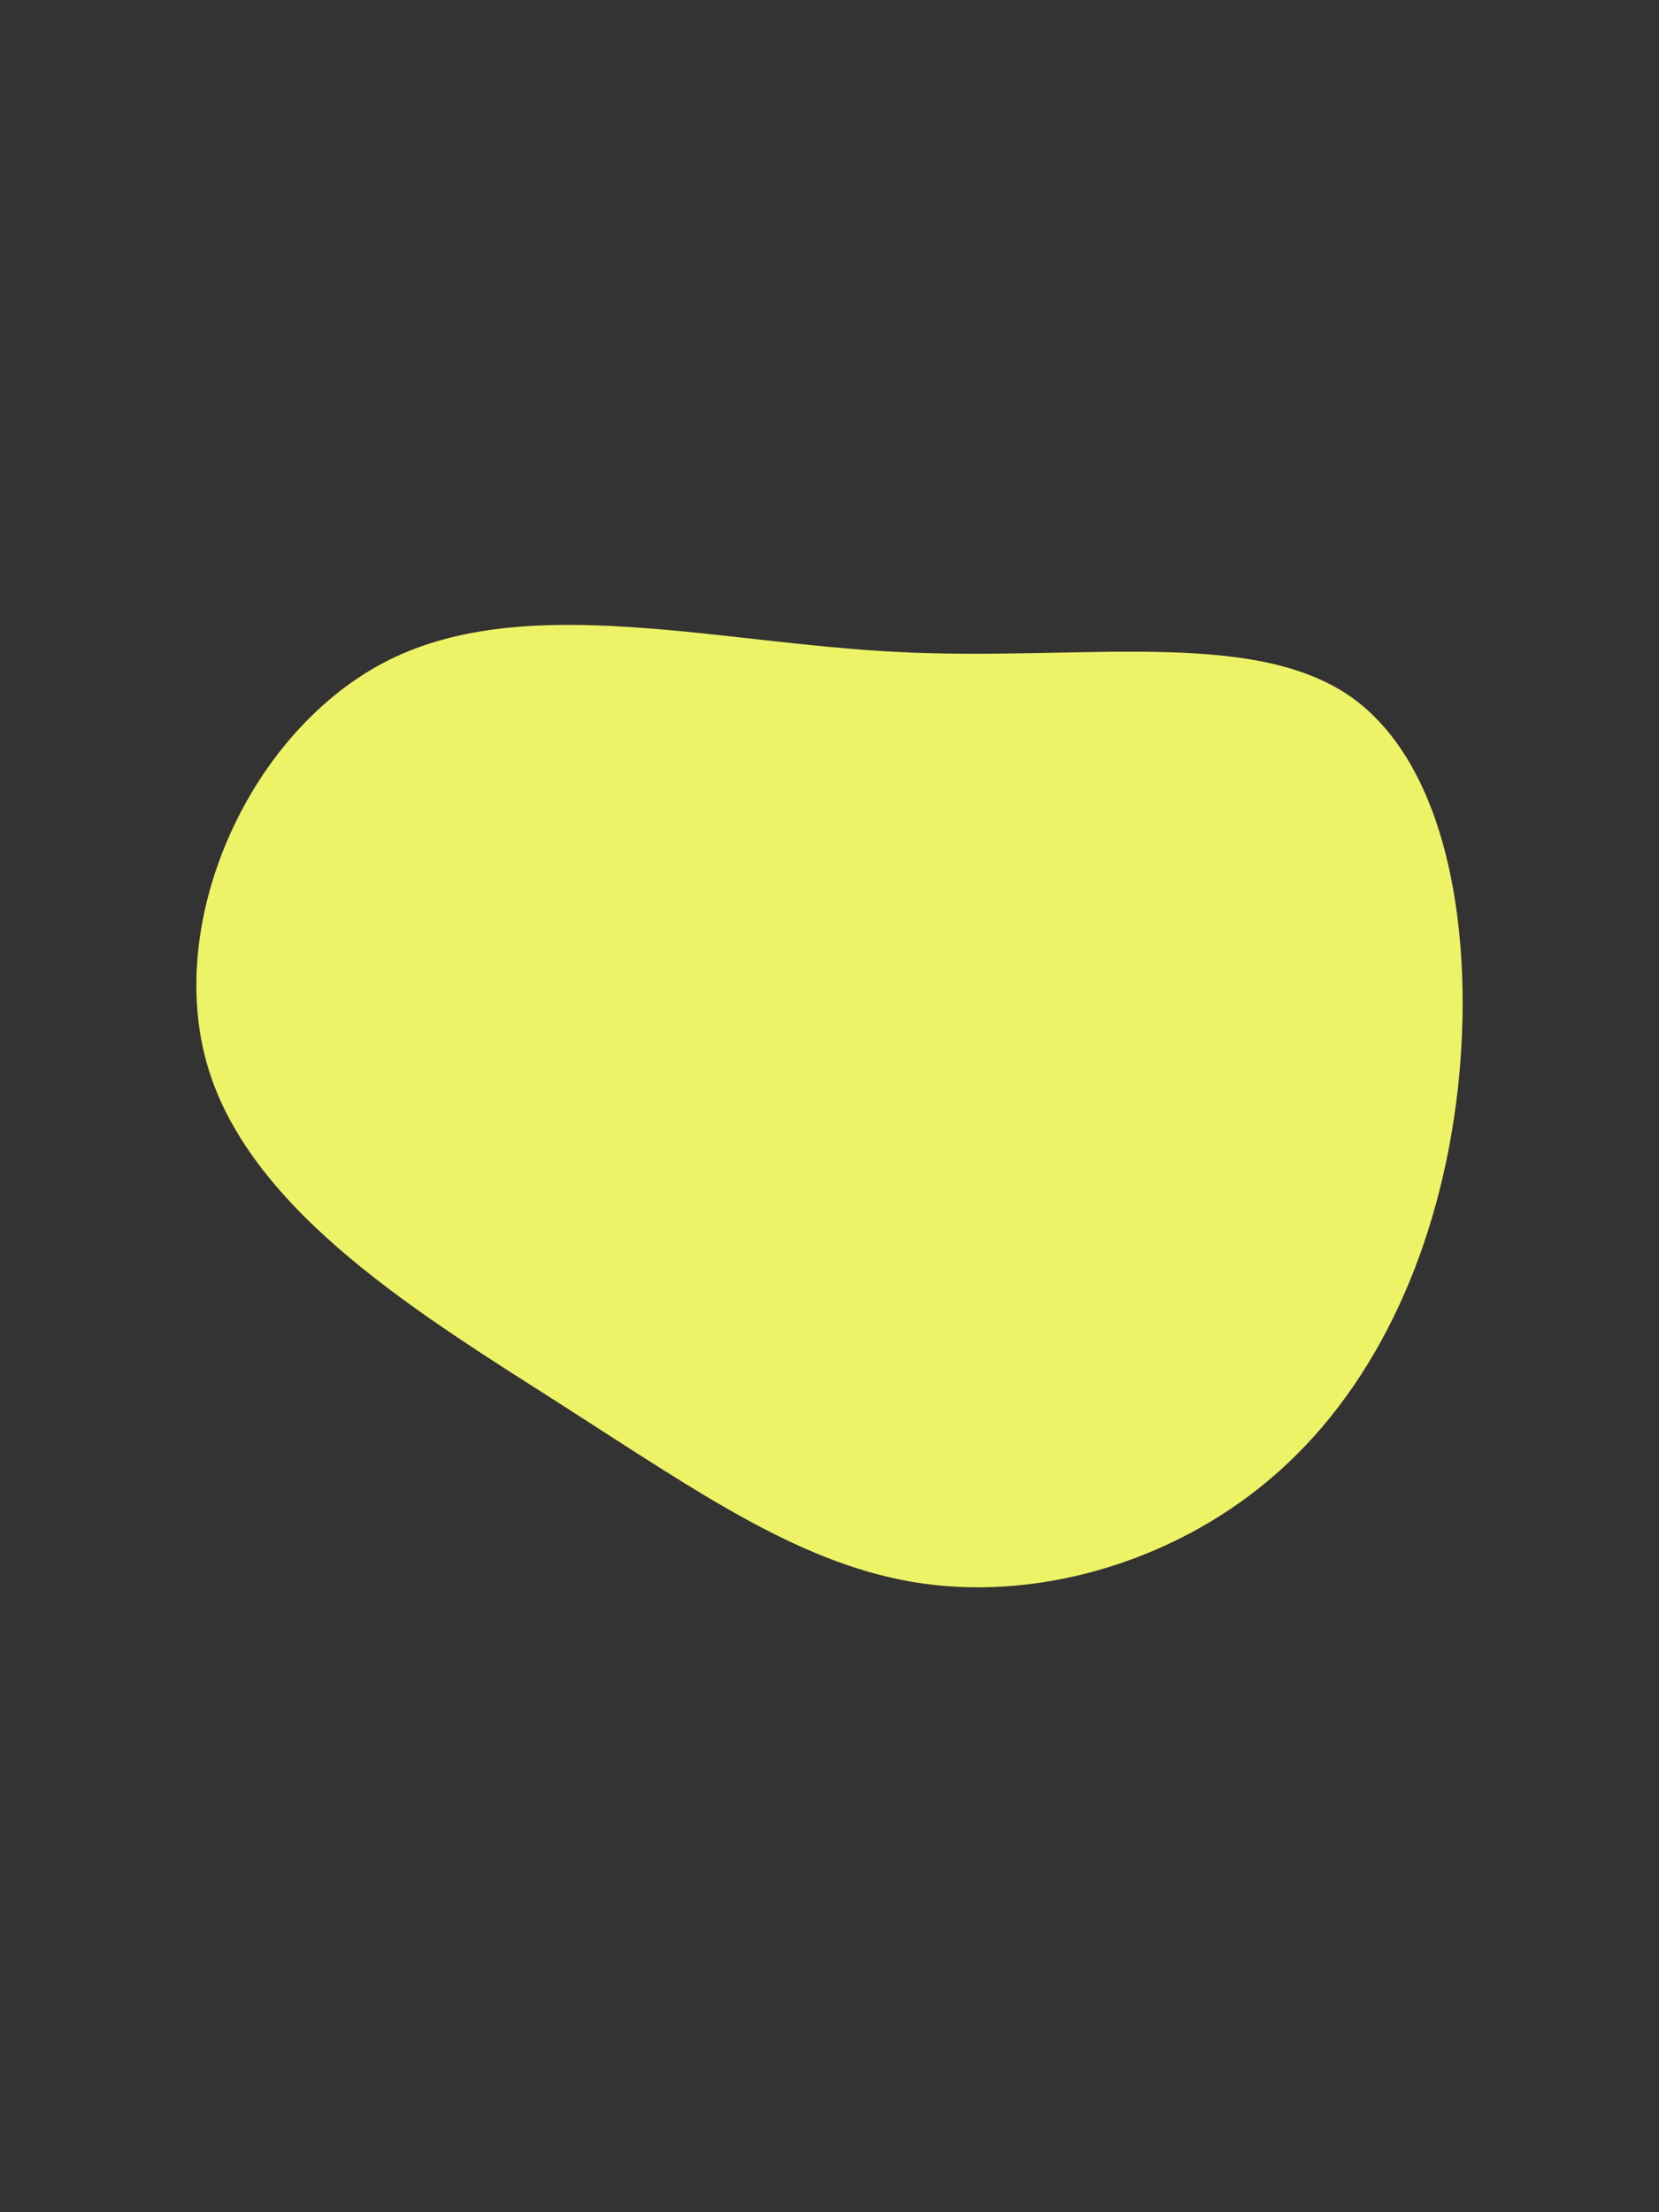 <svg id="visual" viewBox="0 0 450 600" width="450" height="600" xmlns="http://www.w3.org/2000/svg" xmlns:xlink="http://www.w3.org/1999/xlink" version="1.1"><rect x="0" y="0" width="450" height="600" fill="#333333" stroke="none"/><g transform="translate(246.136 301.033)"><path d="M120.2 -112.1C147 -93.3 154 -46.7 149.2 -4.8C144.3 37 127.7 74 100.8 98C74 122 37 133 4.5 128.5C-28 124 -56.1 104.1 -93.6 80.1C-131.1 56.1 -178 28 -189.8 -11.8C-201.6 -51.6 -178.2 -103.2 -140.7 -122C-103.2 -140.7 -51.6 -126.6 -2.5 -124.2C46.7 -121.7 93.3 -130.8 120.2 -112.1" fill="#EEF266"></path></g></svg>